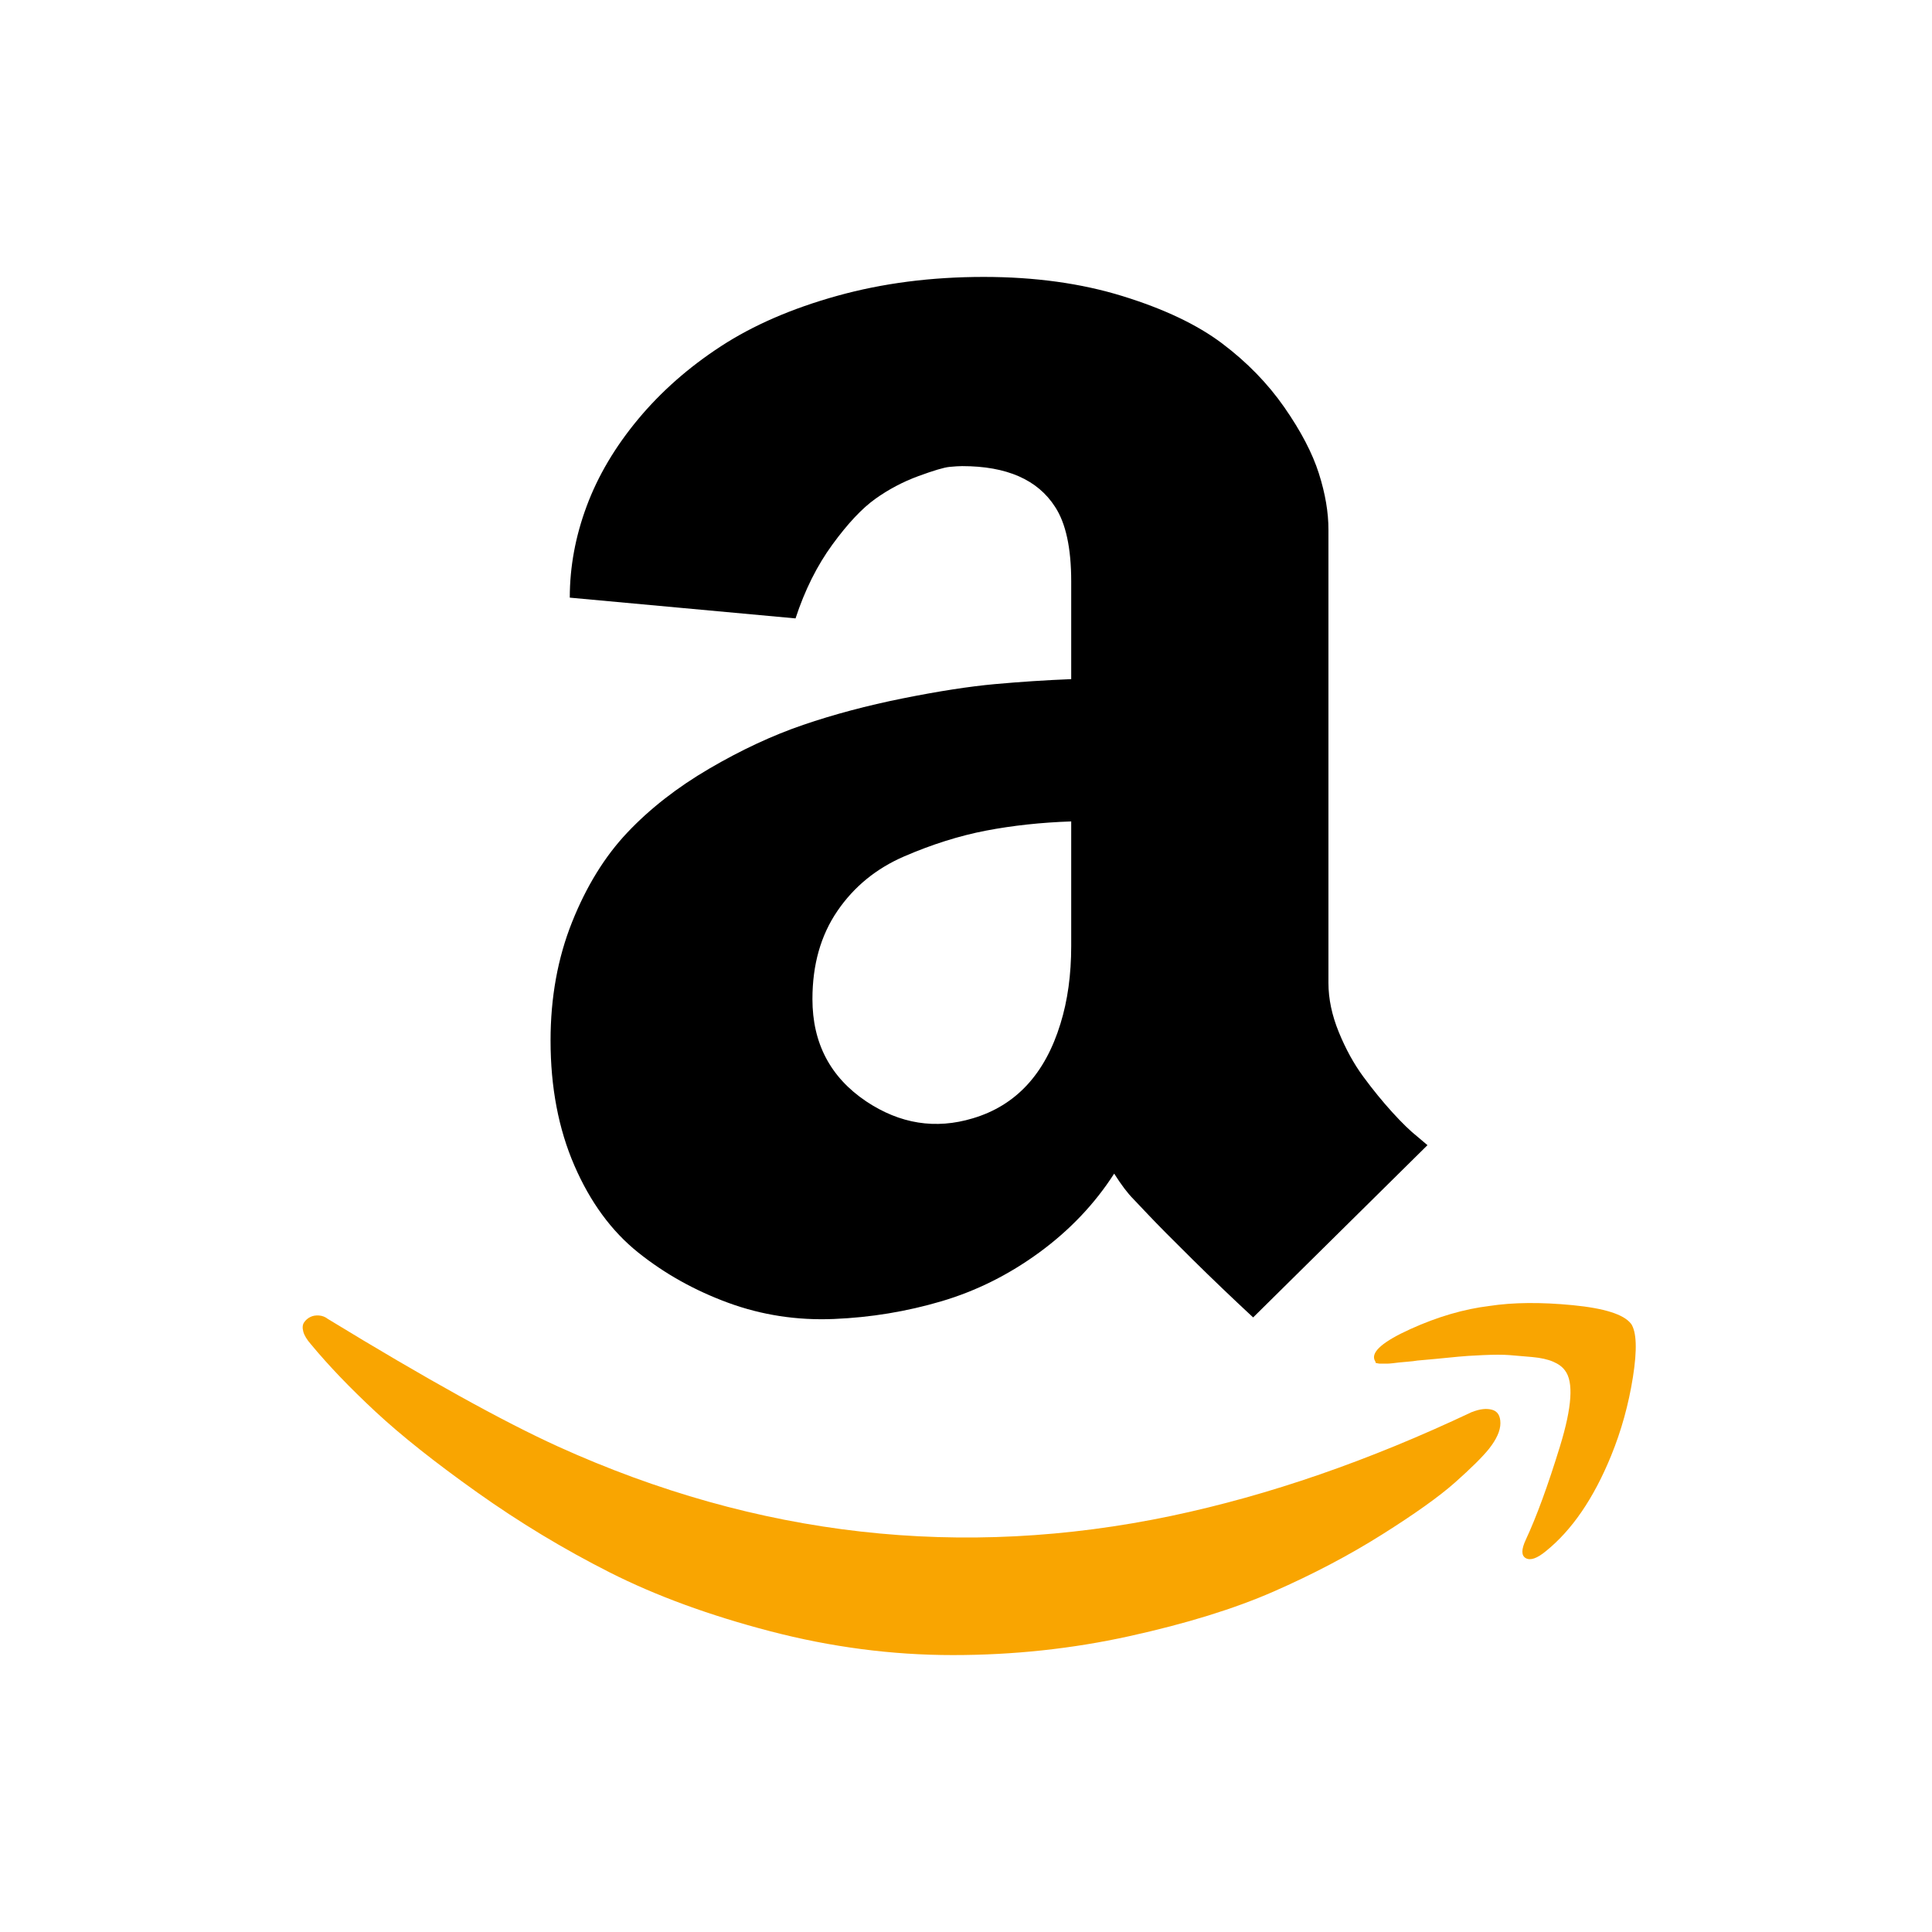 <svg xmlns="http://www.w3.org/2000/svg" width="300" height="300" style="background:#fff" viewBox="0 0 300 300">
  <g fill="none" fill-rule="evenodd" transform="translate(47 43)">
    <path fill="#F9A501" d="M181.575,176.262 C182.768,175.785 183.801,175.665 184.673,175.901 C185.546,176.138 185.982,176.835 185.982,177.994 C185.982,179.154 185.386,180.487 184.193,181.994 C183.16,183.269 181.411,185.001 178.944,187.19 C176.478,189.379 172.683,192.085 167.56,195.308 C162.436,198.532 156.832,201.477 150.747,204.143 C144.662,206.809 137.19,209.118 128.331,211.071 C119.473,213.024 110.352,214 100.968,214 C91.509,214 82.05,212.765 72.59,210.295 C63.131,207.825 54.825,204.78 47.671,201.16 C40.518,197.54 33.662,193.4 27.105,188.741 C20.548,184.082 15.282,179.903 11.307,176.202 C7.332,172.502 3.993,169.018 1.291,165.75 C0.655,165.032 0.256,164.374 0.096,163.777 C-0.064,163.179 -0.024,162.702 0.216,162.346 C0.457,161.989 0.775,161.71 1.171,161.51 C1.567,161.309 2.024,161.229 2.54,161.269 C3.056,161.309 3.513,161.488 3.909,161.804 C19.173,171.118 31.096,177.725 39.678,181.626 C70.598,195.638 102.355,199.221 134.948,192.373 C150.052,189.189 165.592,183.815 181.569,176.249 L181.575,176.262 Z"/>
    <path fill="#F9A501" d="M206.261,162.533 C207.133,163.808 207.233,166.574 206.561,170.832 C205.889,175.09 204.756,179.169 203.163,183.07 C200.461,189.678 197.082,194.613 193.027,197.876 C191.673,198.991 190.641,199.35 189.928,198.953 C189.216,198.556 189.216,197.6 189.928,196.084 C191.598,192.5 193.367,187.662 195.237,181.572 C197.106,175.482 197.365,171.561 196.011,169.809 C195.615,169.252 194.999,168.795 194.162,168.438 C193.325,168.081 192.252,167.843 190.943,167.722 C189.635,167.602 188.462,167.502 187.424,167.422 C186.387,167.341 184.996,167.341 183.251,167.422 C181.506,167.502 180.253,167.582 179.492,167.662 C178.731,167.743 177.498,167.863 175.793,168.023 C174.088,168.184 173.193,168.264 173.109,168.264 C172.632,168.344 172.116,168.405 171.559,168.445 C171.003,168.485 170.567,168.525 170.251,168.565 C169.935,168.605 169.596,168.645 169.236,168.685 C168.875,168.726 168.597,168.746 168.401,168.746 L167.206,168.746 C167.206,168.746 167.086,168.726 166.845,168.685 C166.605,168.645 166.525,168.585 166.605,168.505 L166.425,168.144 C165.948,166.869 167.816,165.277 172.027,163.369 C176.238,161.461 180.331,160.266 184.306,159.784 C187.961,159.227 192.254,159.187 197.186,159.664 C202.119,160.141 205.139,161.097 206.247,162.533 L206.261,162.533 Z"/>
    <path fill="#000" d="M159.28,109.628 C159.28,112.098 159.817,114.646 160.889,117.272 C161.962,119.898 163.233,122.207 164.702,124.2 C166.171,126.193 167.662,128.023 169.176,129.691 C170.689,131.358 172,132.631 173.109,133.509 L174.658,134.82 L147.588,161.57 C144.41,158.623 141.27,155.618 138.167,152.555 C135.064,149.492 132.758,147.163 131.249,145.567 L128.986,143.179 C128.113,142.306 127.121,140.993 126.008,139.24 C122.985,143.94 119.11,148.019 114.383,151.479 C109.655,154.938 104.587,157.466 99.179,159.062 C93.77,160.658 88.206,161.574 82.486,161.811 C76.766,162.047 71.302,161.211 66.093,159.303 C60.885,157.395 56.216,154.787 52.085,151.479 C47.954,148.17 44.655,143.672 42.189,137.983 C39.723,132.294 38.49,125.825 38.49,118.576 C38.49,111.889 39.603,105.758 41.829,100.185 C44.054,94.613 46.917,89.976 50.415,86.275 C53.914,82.575 58.148,79.271 63.115,76.365 C68.083,73.458 72.953,71.188 77.725,69.557 C82.497,67.925 87.663,66.552 93.223,65.437 C98.783,64.323 103.532,63.587 107.472,63.23 C111.411,62.874 115.367,62.615 119.337,62.455 L119.337,47.287 C119.337,42.111 118.503,38.25 116.833,35.705 C114.131,31.487 109.321,29.378 102.404,29.378 C101.928,29.378 101.271,29.418 100.434,29.499 C99.597,29.579 97.988,30.056 95.607,30.93 C93.225,31.804 90.999,32.978 88.929,34.454 C86.859,35.93 84.634,38.299 82.252,41.563 C79.871,44.826 77.963,48.647 76.53,53.025 L41.475,49.802 C41.475,45.027 42.349,40.29 44.099,35.591 C45.848,30.892 48.51,26.393 52.085,22.095 C55.659,17.798 59.953,14.017 64.965,10.754 C69.977,7.49 75.998,4.882 83.027,2.929 C90.056,0.976 97.628,-9.90289158e-16 105.743,0 C113.693,0 120.886,0.994 127.323,2.983 C133.76,4.971 138.908,7.419 142.767,10.325 C146.627,13.232 149.845,16.536 152.423,20.236 C155,23.937 156.79,27.361 157.791,30.508 C158.793,33.656 159.289,36.583 159.28,39.289 L159.28,109.628 Z M79.154,112.136 C79.154,118.984 81.936,124.278 87.5,128.019 C92.749,131.523 98.273,132.399 104.073,130.647 C110.75,128.659 115.282,123.763 117.668,115.961 C118.781,112.377 119.337,108.355 119.337,103.897 L119.337,84.55 C114.645,84.711 110.234,85.188 106.103,85.981 C101.972,86.775 97.739,88.108 93.403,89.98 C89.067,91.853 85.609,94.679 83.027,98.46 C80.445,102.241 79.154,106.799 79.154,112.136 Z"/>
  </g>
</svg>
